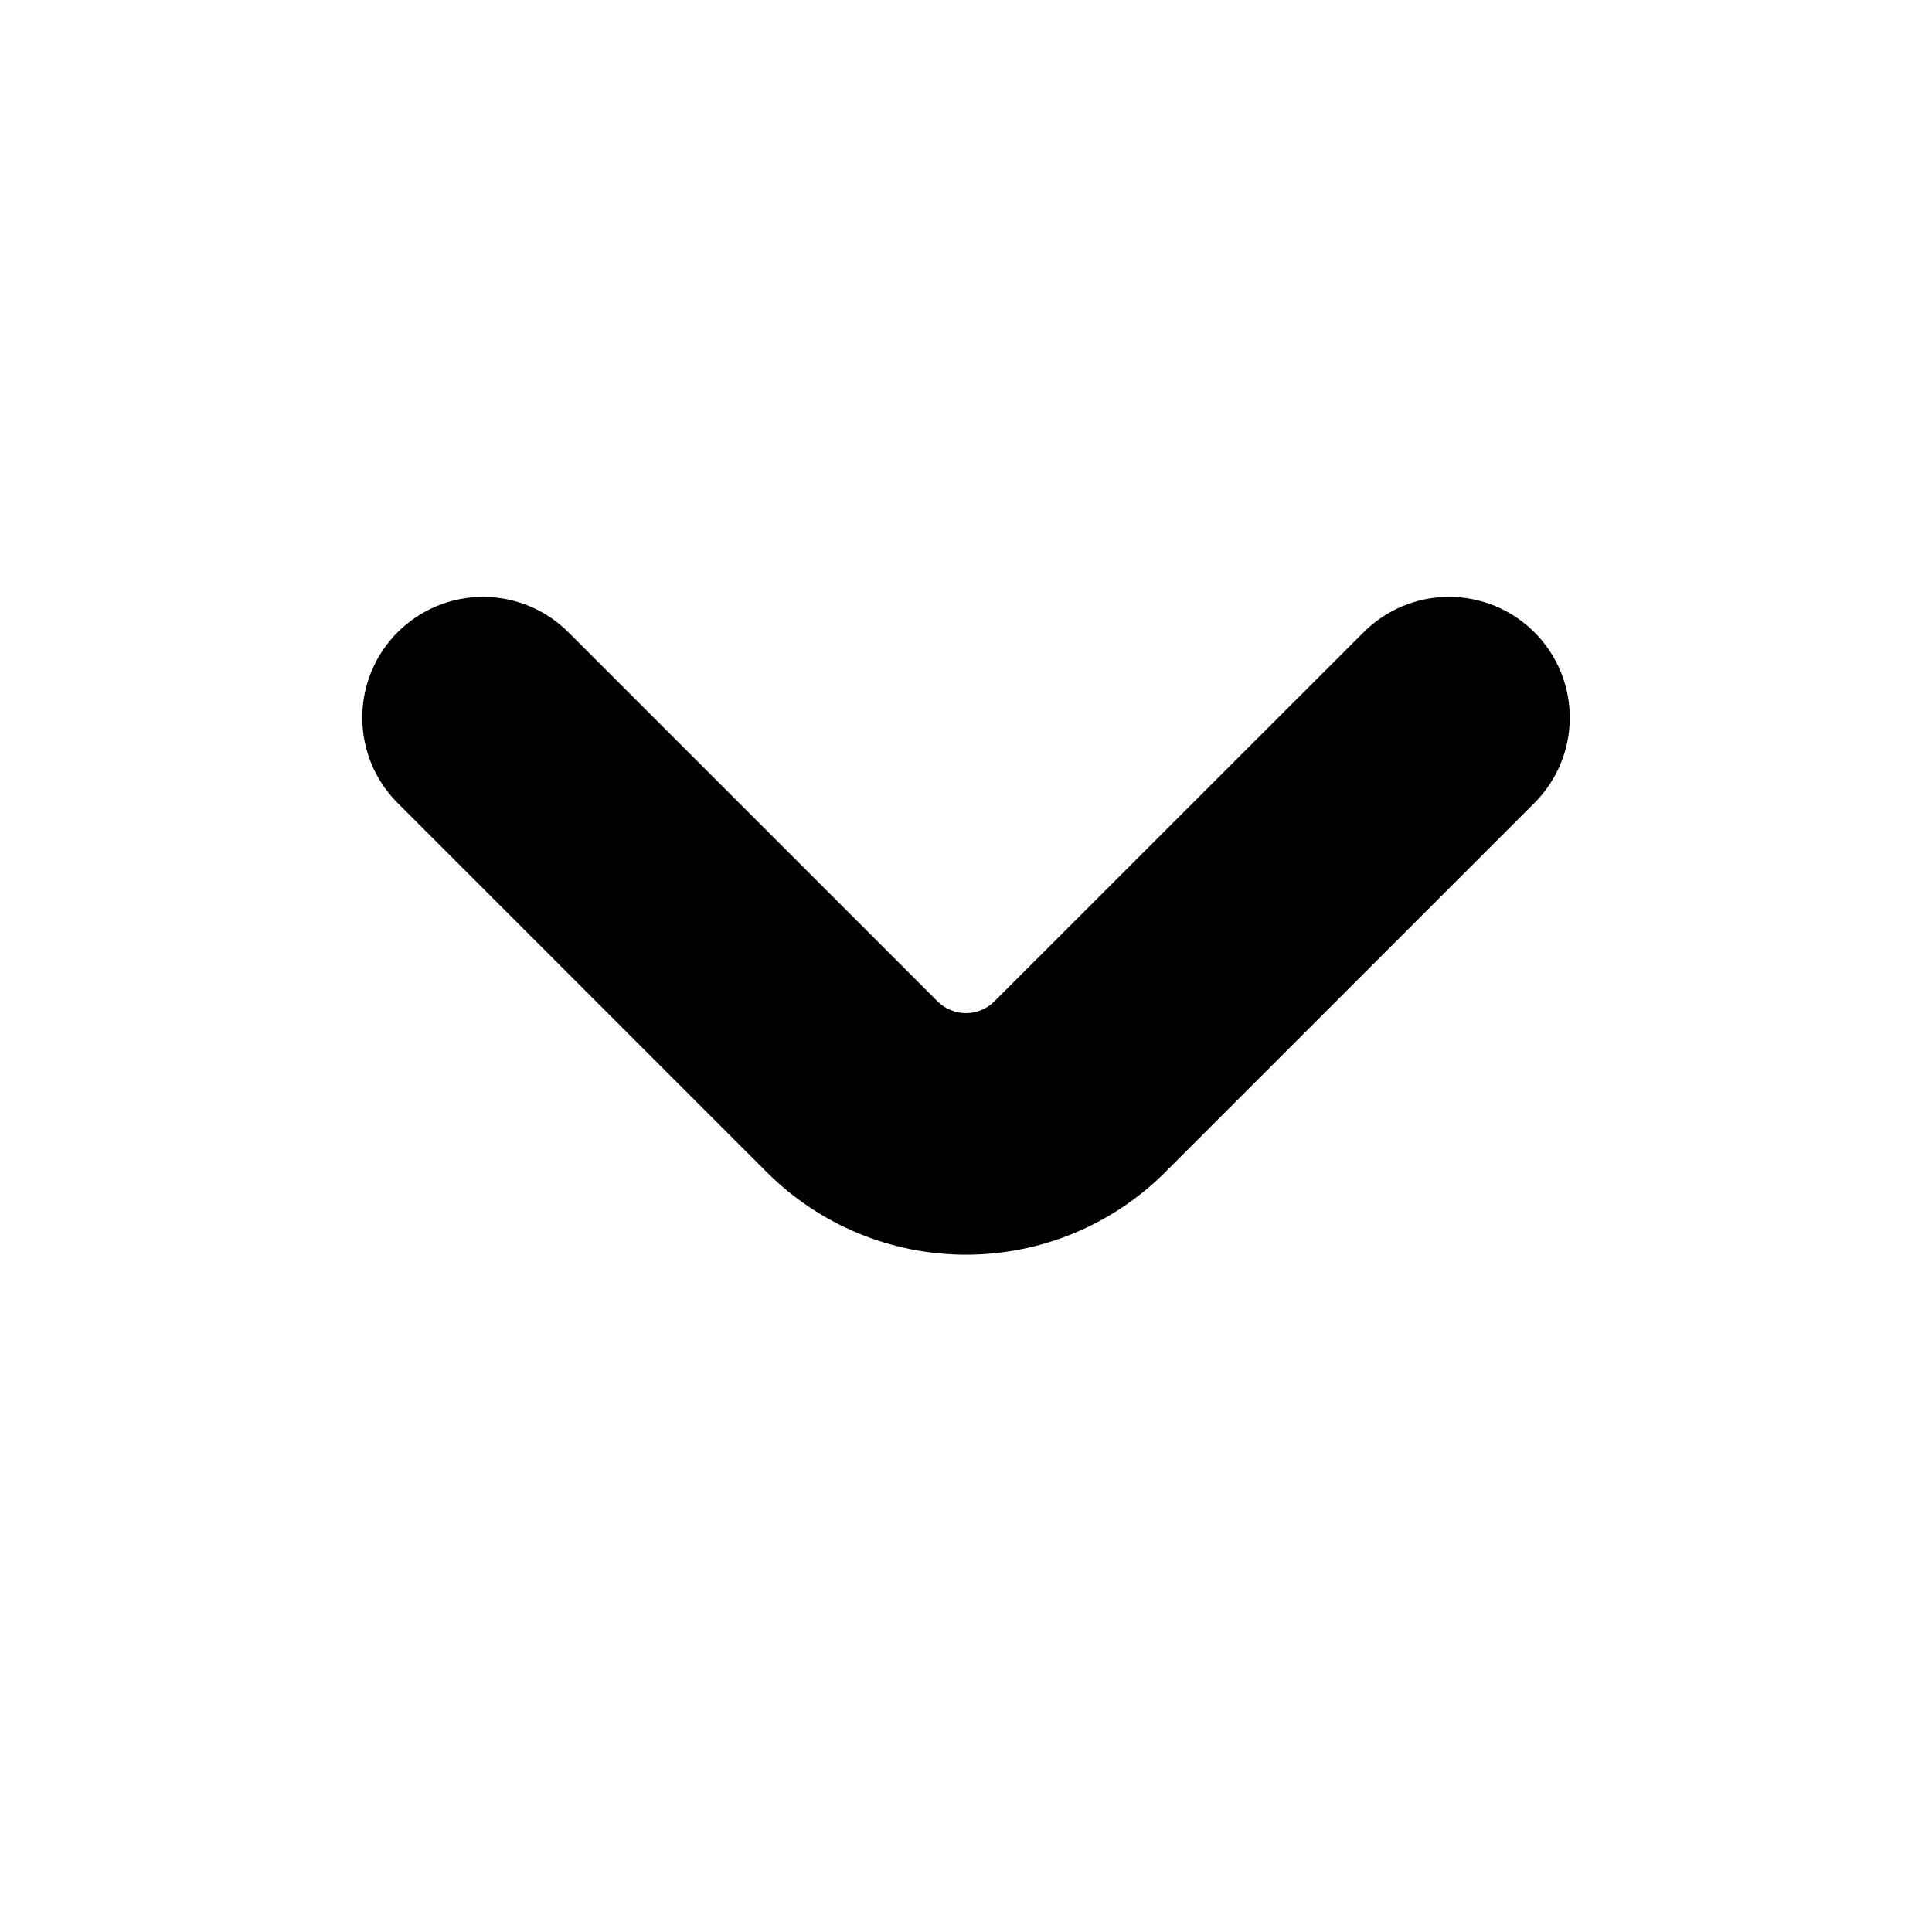 <svg width="99" height="99" viewBox="0 0 99 99" fill="none" xmlns="http://www.w3.org/2000/svg">
<path d="M78.627 32.398C78.053 31.823 77.371 31.367 76.62 31.055C75.869 30.744 75.064 30.584 74.251 30.584C73.438 30.584 72.633 30.744 71.882 31.055C71.131 31.367 70.449 31.823 69.874 32.398L50.957 51.311C50.57 51.697 50.046 51.915 49.499 51.915C48.952 51.915 48.427 51.697 48.041 51.311L29.127 32.398C27.967 31.237 26.393 30.585 24.752 30.584C23.111 30.584 21.537 31.235 20.376 32.396C19.215 33.556 18.563 35.13 18.563 36.771C18.562 38.412 19.214 39.986 20.374 41.147L39.291 60.064C40.632 61.405 42.224 62.468 43.975 63.194C45.727 63.92 47.605 64.293 49.501 64.293C51.397 64.293 53.274 63.92 55.026 63.194C56.778 62.468 58.37 61.405 59.71 60.064L78.627 41.147C79.787 39.986 80.439 38.413 80.439 36.772C80.439 35.132 79.787 33.558 78.627 32.398Z" fill="black"/>
</svg>
